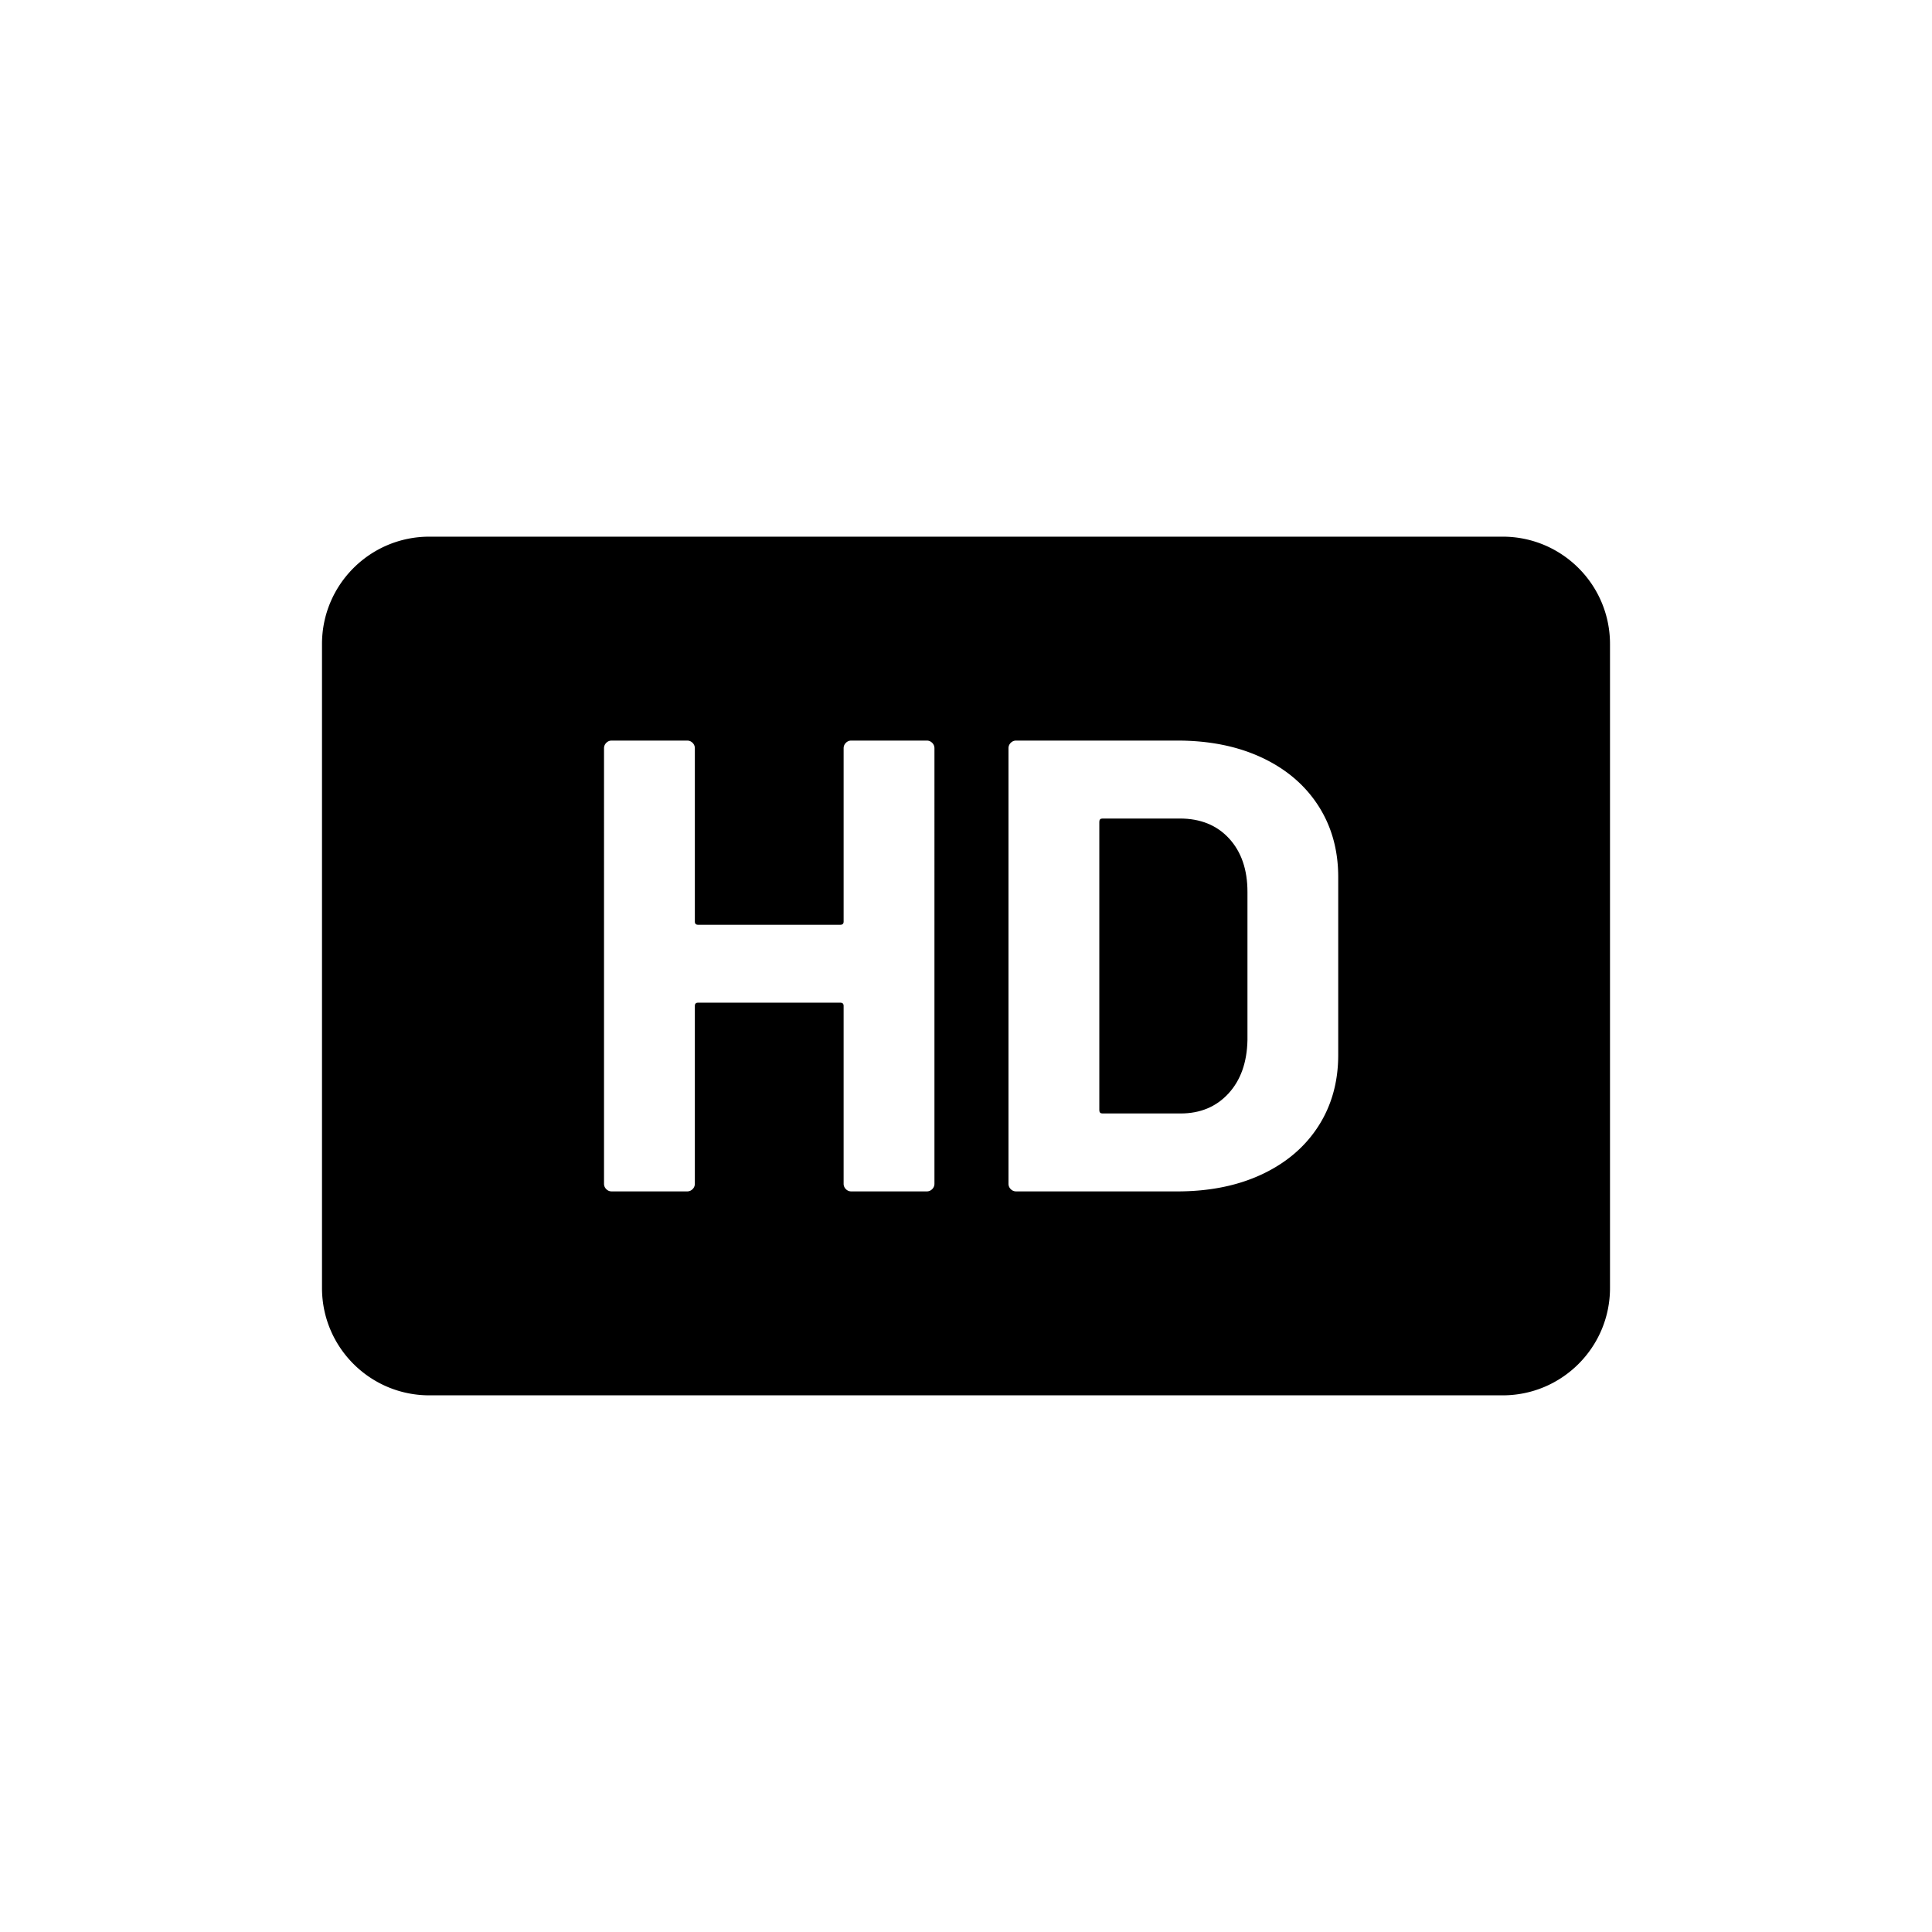 <svg xmlns="http://www.w3.org/2000/svg" viewBox="0 0 864 864"><path d="M527.62 366.05h-34.56q-1.44 0-1.44 1.44v129.02q0 1.44 1.44 1.44h34.85c8.83 0 15.98-2.97 21.46-8.93 5.47-5.95 8.3-13.92 8.5-23.9v-66.24c0-9.98-2.74-17.95-8.21-23.9s-12.82-8.93-22.03-8.93Z"/><path d="M672 240H192c-26.51 0-48 21.49-48 48v288c0 26.51 21.49 48 48 48h480c26.51 0 48-21.49 48-48V288c0-26.51-21.49-48-48-48M417.89 529.34c0 .96-.34 1.78-1.01 2.45s-1.49 1.01-2.45 1.01h-33.7c-.96 0-1.78-.33-2.45-1.01a3.34 3.34 0 0 1-1.01-2.45v-79.49q0-1.44-1.44-1.44h-63.65q-1.44 0-1.44 1.44v79.49c0 .96-.34 1.78-1.01 2.45-.68.67-1.49 1.01-2.45 1.01h-33.7c-.96 0-1.78-.33-2.45-1.01-.68-.67-1.01-1.49-1.01-2.45V334.65c0-.96.33-1.77 1.01-2.45.67-.67 1.48-1.01 2.45-1.01h33.7c.96 0 1.77.34 2.45 1.01.67.67 1.01 1.49 1.01 2.45v77.47q0 1.44 1.44 1.44h63.65q1.44 0 1.44-1.44v-77.47c0-.96.33-1.77 1.01-2.45.67-.67 1.48-1.01 2.45-1.01h33.7c.96 0 1.77.34 2.45 1.01.67.67 1.01 1.49 1.01 2.45zm180.57-57.6c0 12.1-2.98 22.75-8.93 31.97s-14.35 16.37-25.2 21.46-23.47 7.63-37.87 7.63h-72c-.96 0-1.78-.33-2.45-1.01-.68-.67-1.01-1.49-1.01-2.45V334.65c0-.96.33-1.77 1.01-2.45.67-.67 1.48-1.01 2.45-1.01h72c14.4 0 27.02 2.55 37.87 7.63 10.85 5.09 19.25 12.24 25.2 21.46s8.93 19.87 8.93 31.97z"/></svg>